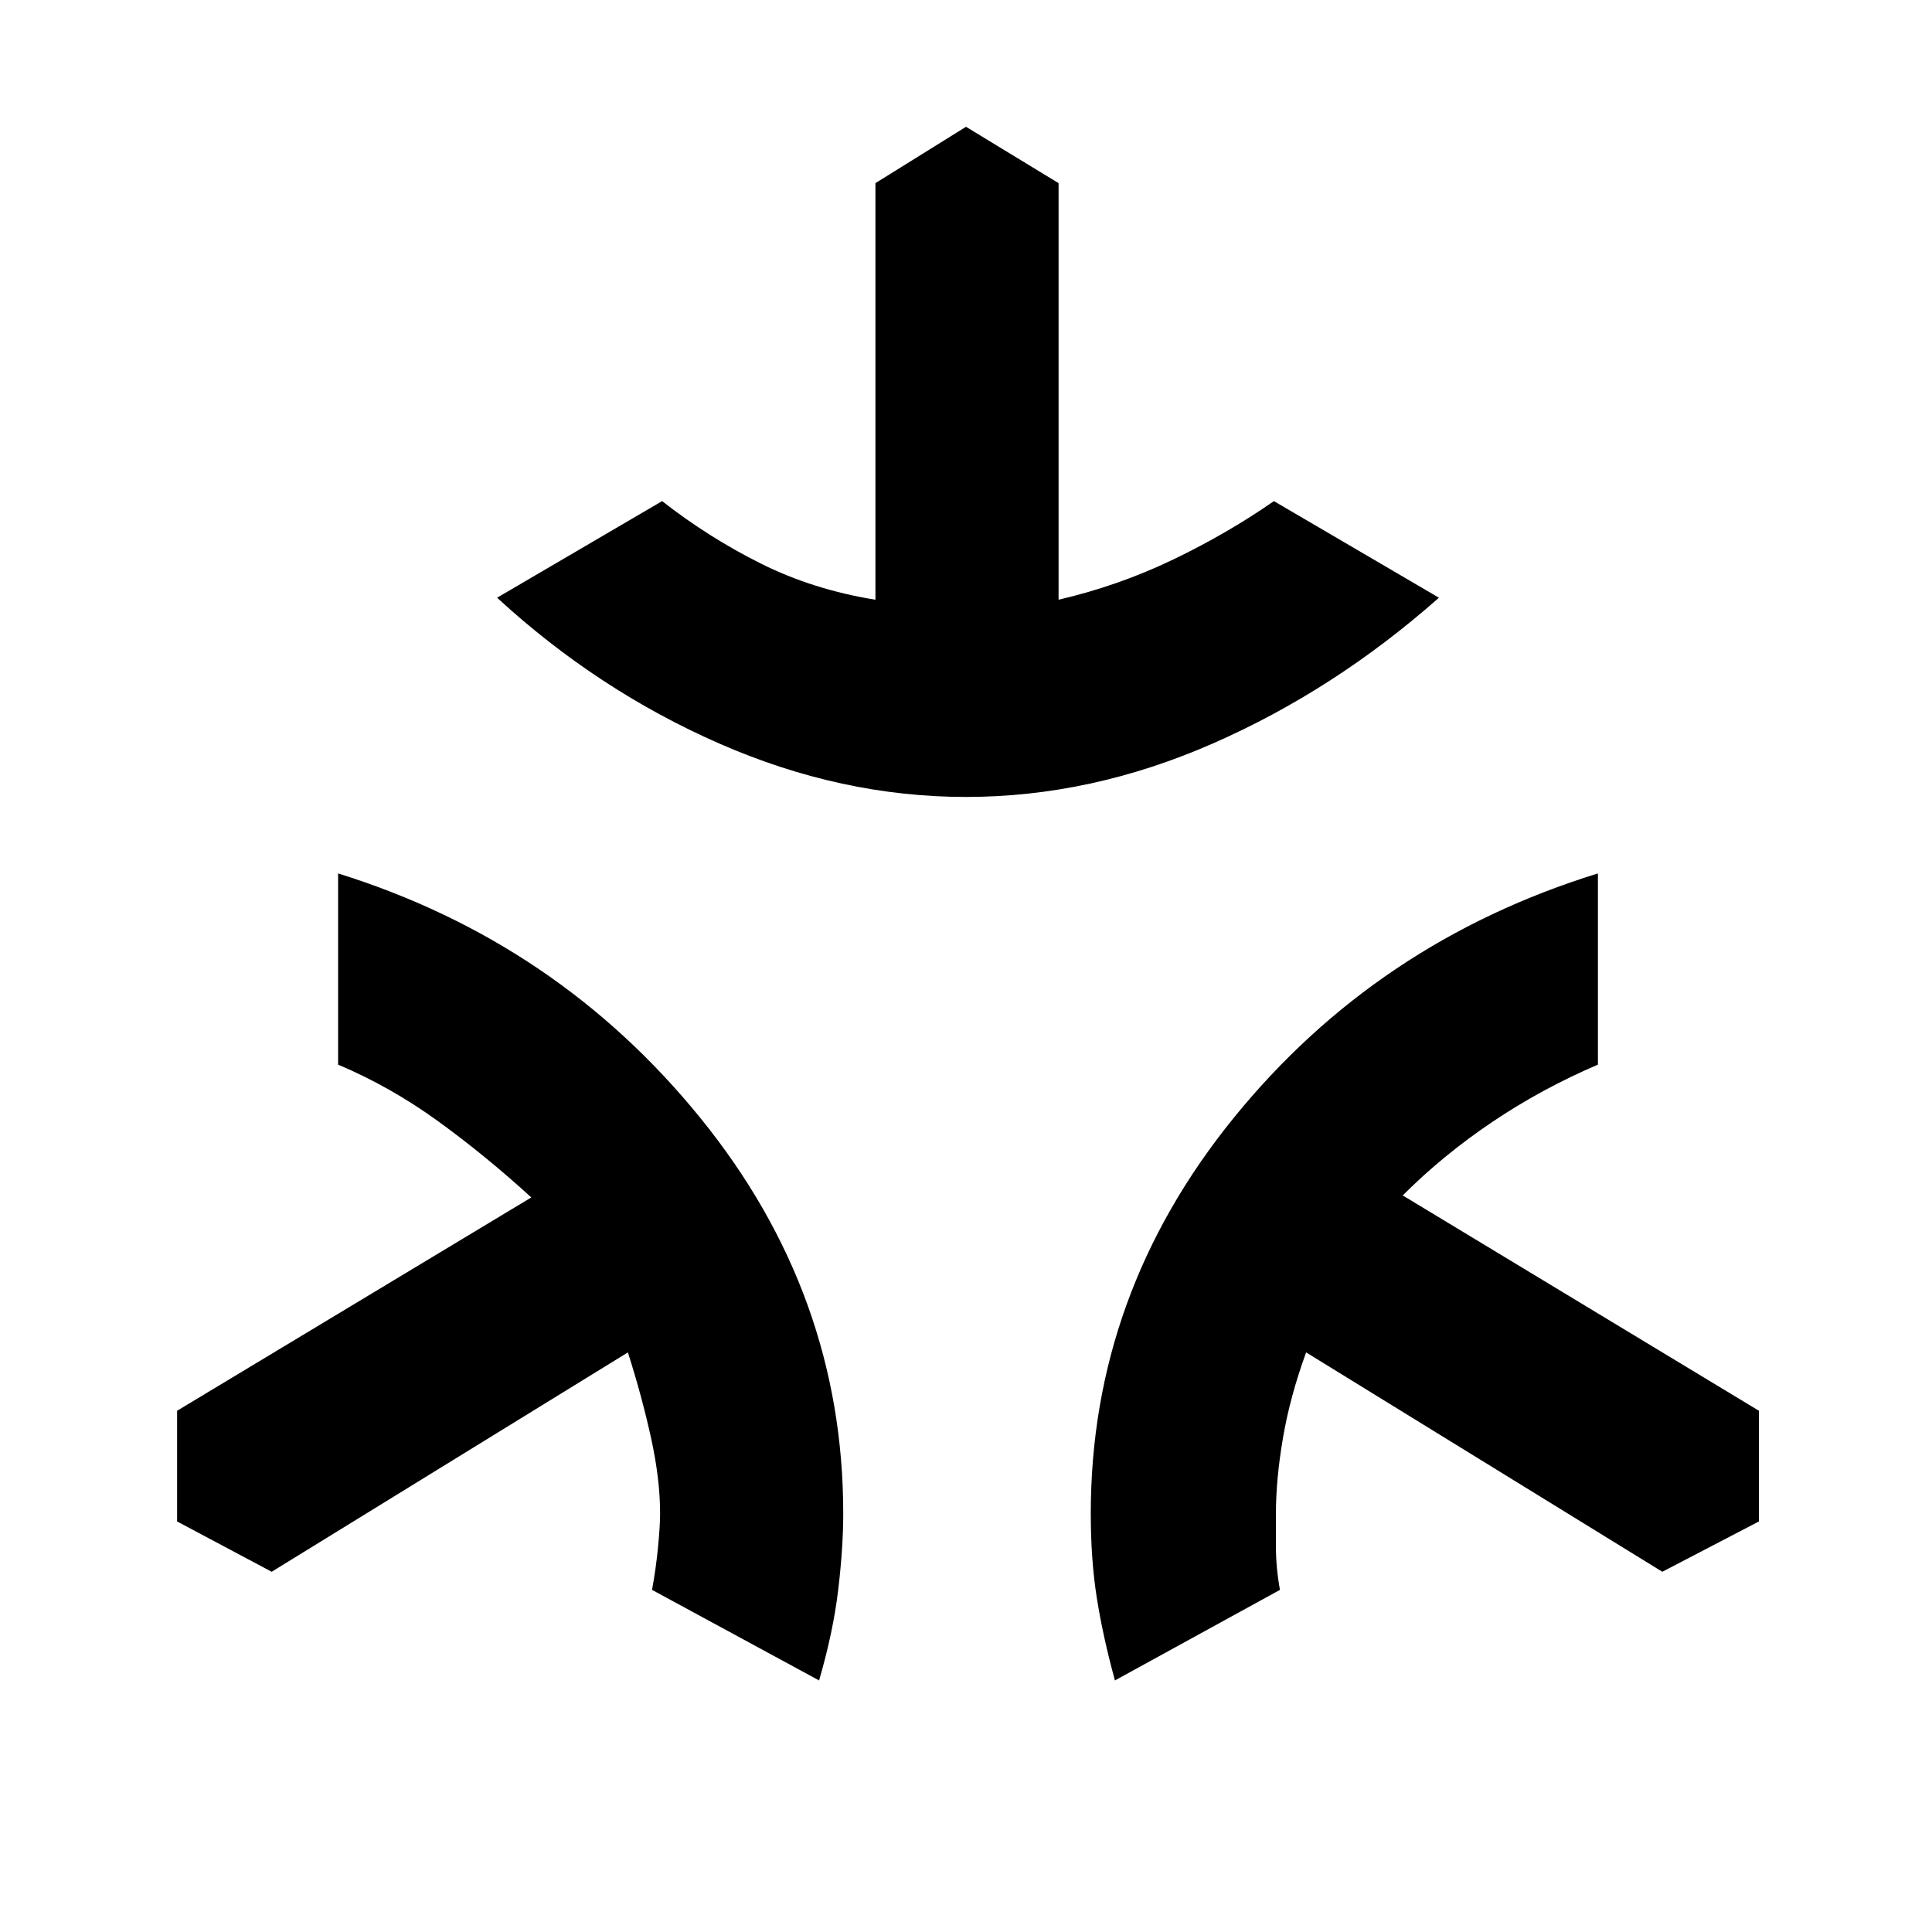 <svg xmlns="http://www.w3.org/2000/svg" height="48" width="48"><path d="M24 19.8q-3.1 0-6.125-1.325T12.35 14.85l4.1-2.4q1.15.9 2.45 1.55 1.3.65 2.85.9V4.55L24 3.15l2.3 1.4V14.9q1.5-.35 2.85-1t2.5-1.45l4.1 2.4q-2.6 2.3-5.625 3.625Q27.1 19.8 24 19.8Zm-3.65 21.95L16.2 39.5q.1-.55.15-1.075.05-.525.05-.825 0-.85-.225-1.875T15.6 33.6l-8.85 5.45L4.4 37.8v-2.75l8.8-5.3q-1.15-1.05-2.325-1.9Q9.7 27 8.4 26.45V21.7q5.45 1.7 9 6.075t3.55 9.825q0 .85-.125 1.9-.125 1.05-.475 2.25Zm7.35 0q-.3-1.1-.45-2.05-.15-.95-.15-2.1 0-5.45 3.55-9.825Q34.2 23.4 39.7 21.7v4.75q-1.4.6-2.625 1.425-1.225.825-2.225 1.825l8.85 5.35v2.75l-2.4 1.25-8.85-5.45q-.4 1.1-.575 2.125Q31.7 36.75 31.7 37.6v.825q0 .525.1 1.075Z"/></svg>